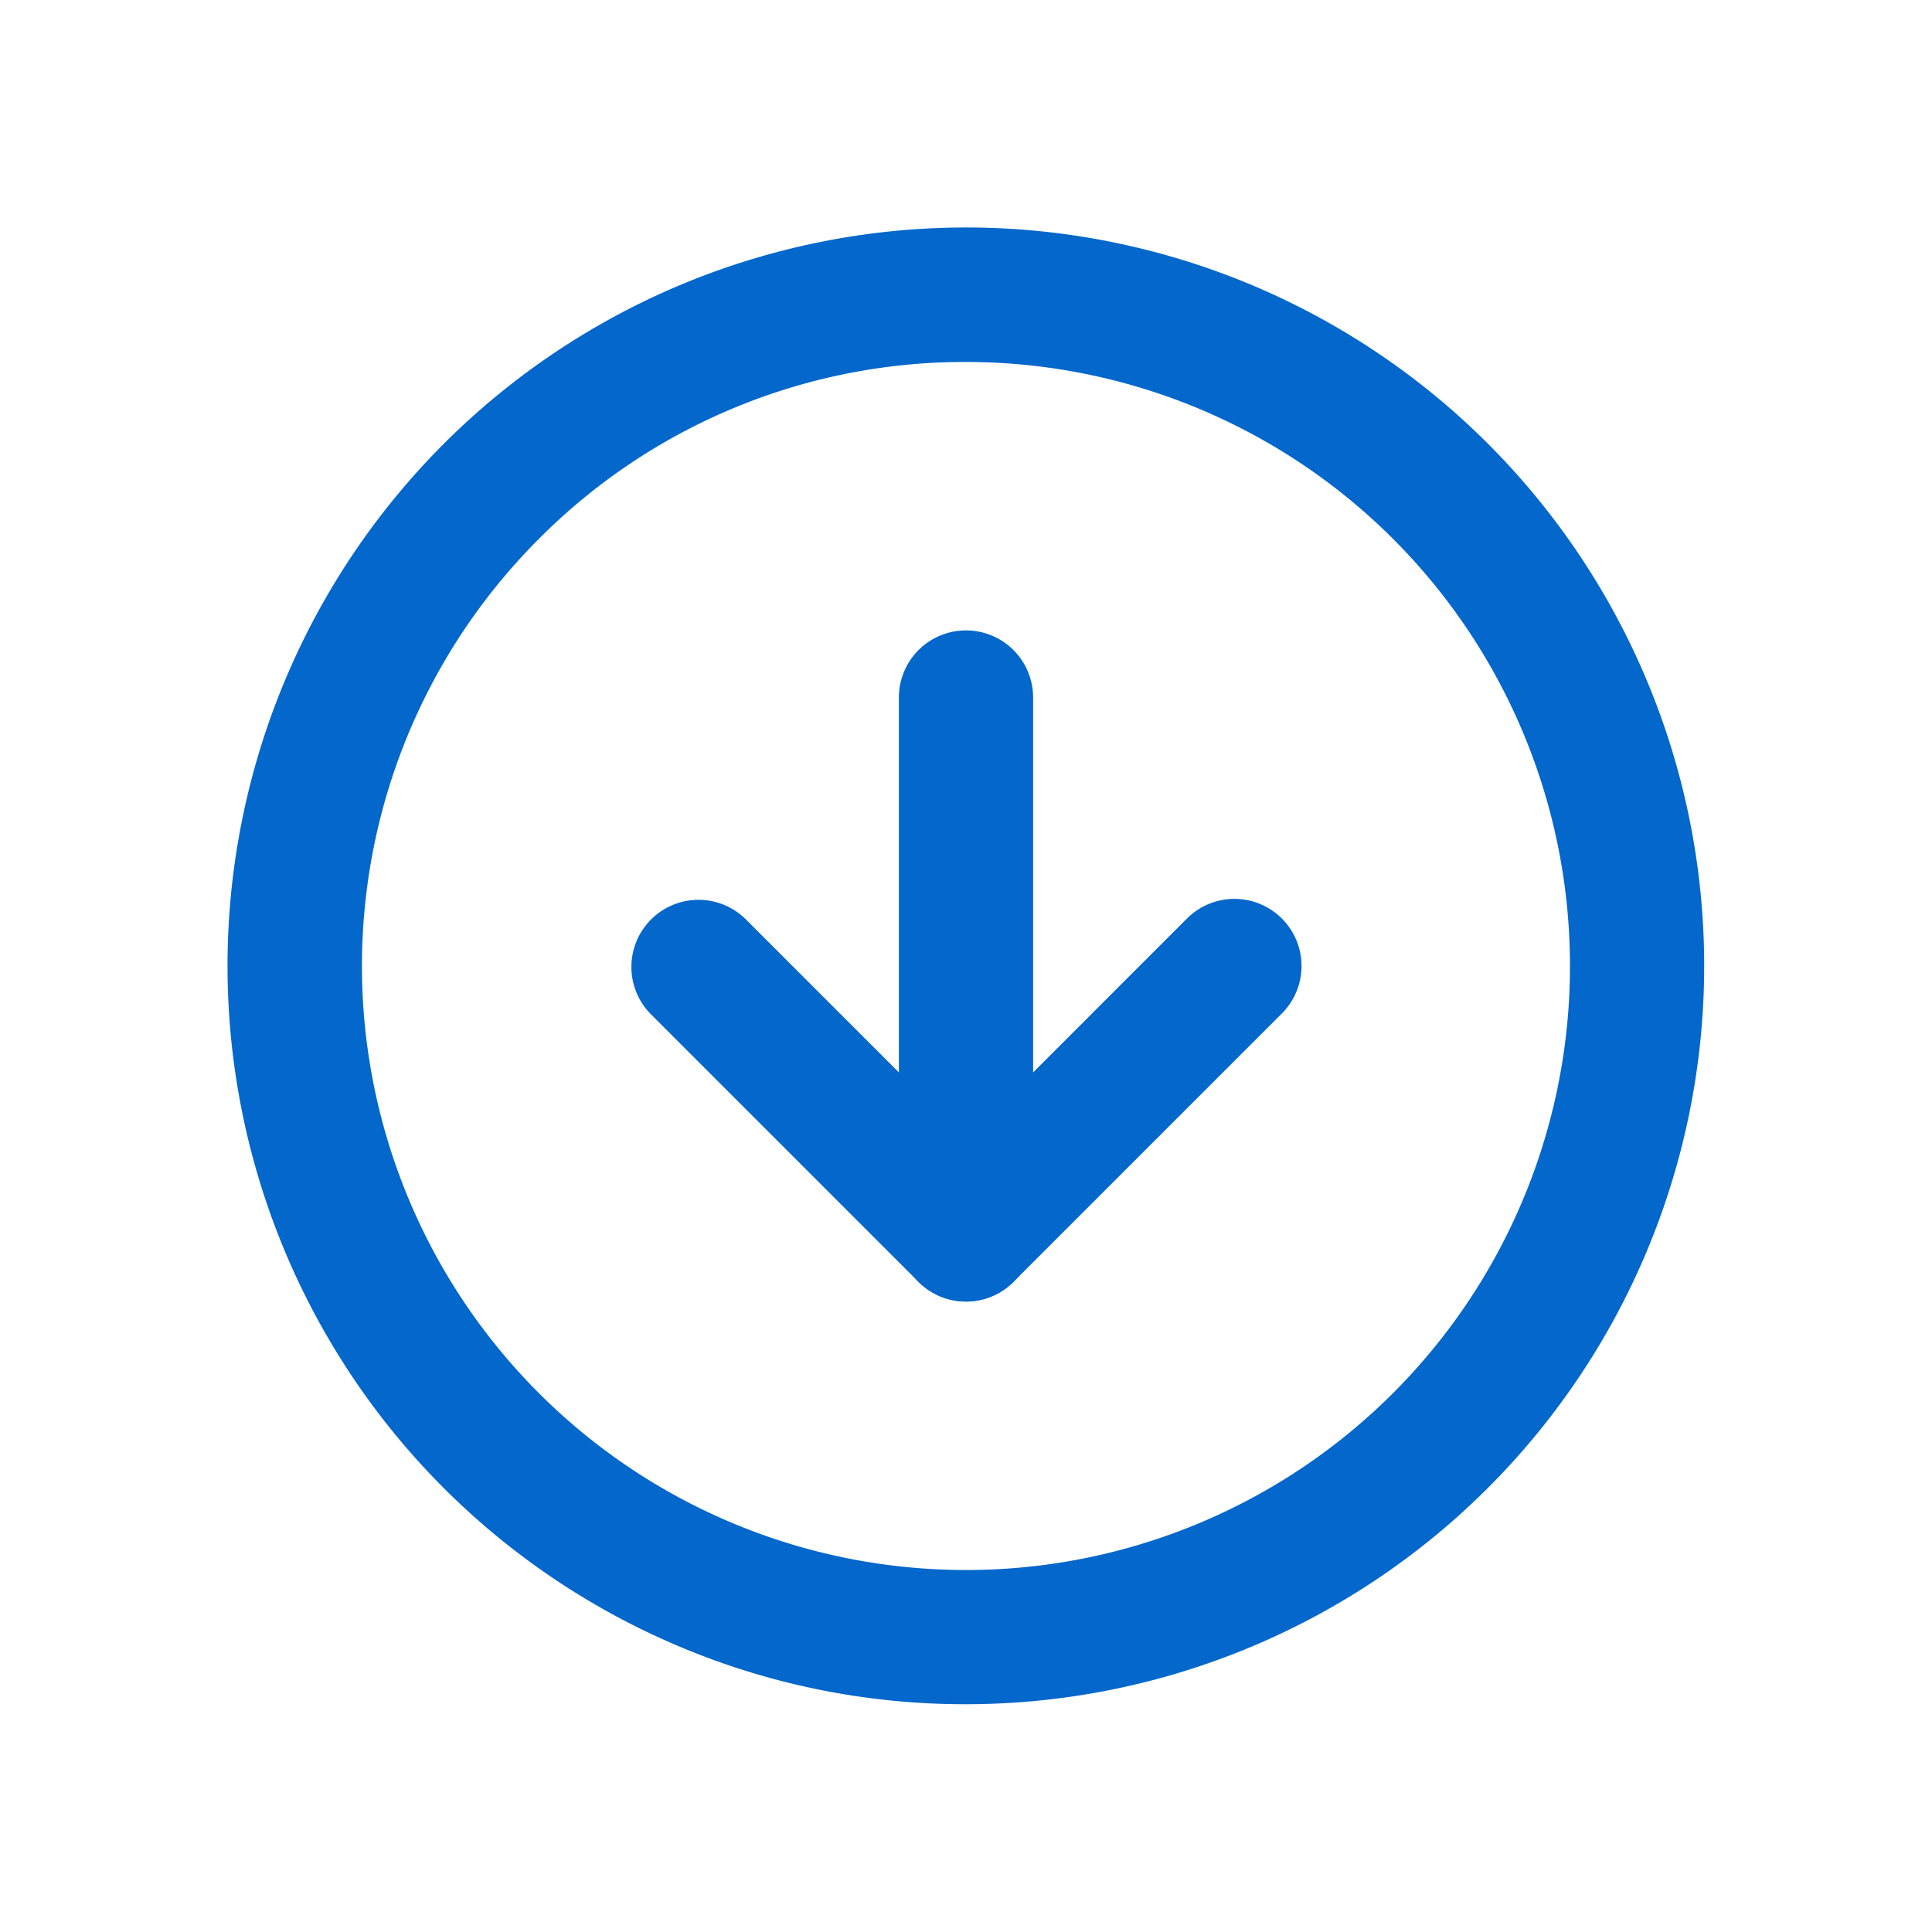 <svg xmlns="http://www.w3.org/2000/svg" xmlns:xlink="http://www.w3.org/1999/xlink" width="50" height="50" viewBox="0 0 50 50">
  <defs>
    <clipPath id="clip-Artboard_12">
      <rect width="50" height="50"/>
    </clipPath>
  </defs>
  <g id="Artboard_12" data-name="Artboard – 12" clip-path="url(#clip-Artboard_12)">
    <g id="Icon_feather-arrow-up-circle" data-name="Icon feather-arrow-up-circle" transform="translate(5.894 5.894)">
      <path id="Path_11" data-name="Path 11" d="M20.605,39.711A19.11,19.11,0,0,0,28.043,3,19.11,19.11,0,0,0,13.168,38.209,18.987,18.987,0,0,0,20.605,39.711Zm0-34.737A15.632,15.632,0,1,1,9.552,9.552,15.529,15.529,0,0,1,20.605,4.974Z" transform="translate(-1.5 -1.5)" fill="#0367cb"/>
      <path id="Path_12" data-name="Path 12" d="M26.132,10.5a1.731,1.731,0,0,0-1.228.509l-5.719,5.719-5.719-5.719a1.737,1.737,0,0,0-2.456,2.456l6.947,6.947a1.737,1.737,0,0,0,2.456,0l6.947-6.947A1.737,1.737,0,0,0,26.132,10.5Z" transform="translate(-0.079 6.869)" fill="#0367cb"/>
      <path id="Path_13" data-name="Path 13" d="M18.237,10.5A1.737,1.737,0,0,0,16.5,12.237V26.132a1.737,1.737,0,1,0,3.474,0V12.237A1.737,1.737,0,0,0,18.237,10.5Z" transform="translate(0.869 -0.079)" fill="#0367cb"/>
    </g>
  </g>
</svg>
